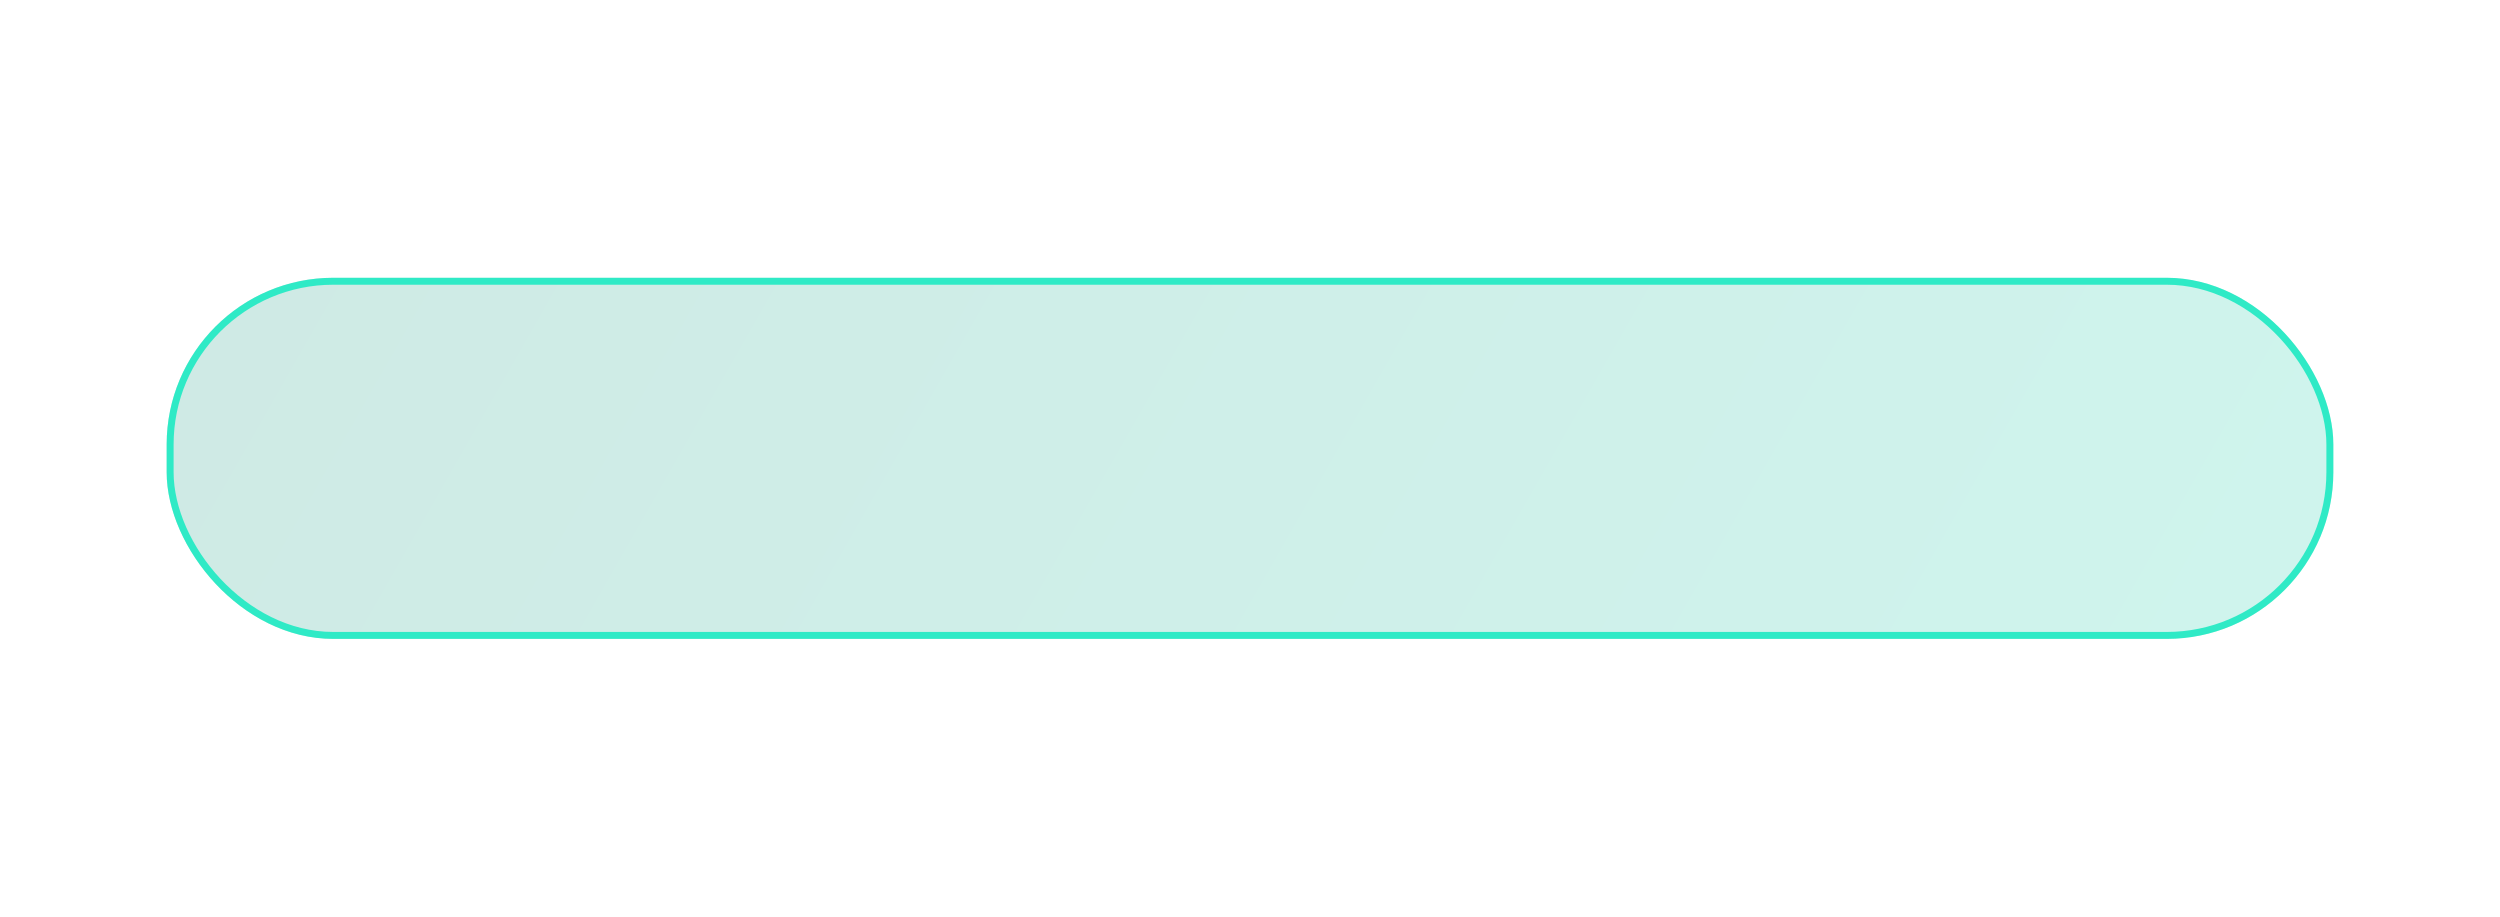 <svg width="360" height="132" viewBox="0 0 360 132" fill="none" xmlns="http://www.w3.org/2000/svg">
<g filter="url(#filter0_d)">
<rect x="24" y="40" width="312" height="52" rx="24" fill="url(#paint0_linear)" fill-opacity="0.2"/>
<rect x="24.5" y="40.5" width="311" height="51" rx="23.5" stroke="#2FEAC6"/>
</g>
<defs>
<filter id="filter0_d" x="-16" y="0" width="392" height="132" filterUnits="userSpaceOnUse" color-interpolation-filters="sRGB">
<feFlood flood-opacity="0" result="BackgroundImageFix"/>
<feColorMatrix in="SourceAlpha" type="matrix" values="0 0 0 0 0 0 0 0 0 0 0 0 0 0 0 0 0 0 127 0"/>
<feOffset/>
<feGaussianBlur stdDeviation="20"/>
<feColorMatrix type="matrix" values="0 0 0 0 0.051 0 0 0 0 0.051 0 0 0 0 0.051 0 0 0 0.2 0"/>
<feBlend mode="normal" in2="BackgroundImageFix" result="effect1_dropShadow"/>
<feBlend mode="normal" in="SourceGraphic" in2="effect1_dropShadow" result="shape"/>
</filter>
<linearGradient id="paint0_linear" x1="24" y1="46" x2="285.072" y2="194.952" gradientUnits="userSpaceOnUse">
<stop stop-color="#11957B"/>
<stop offset="1" stop-color="#0ECCA7"/>
</linearGradient>
</defs>
</svg>
